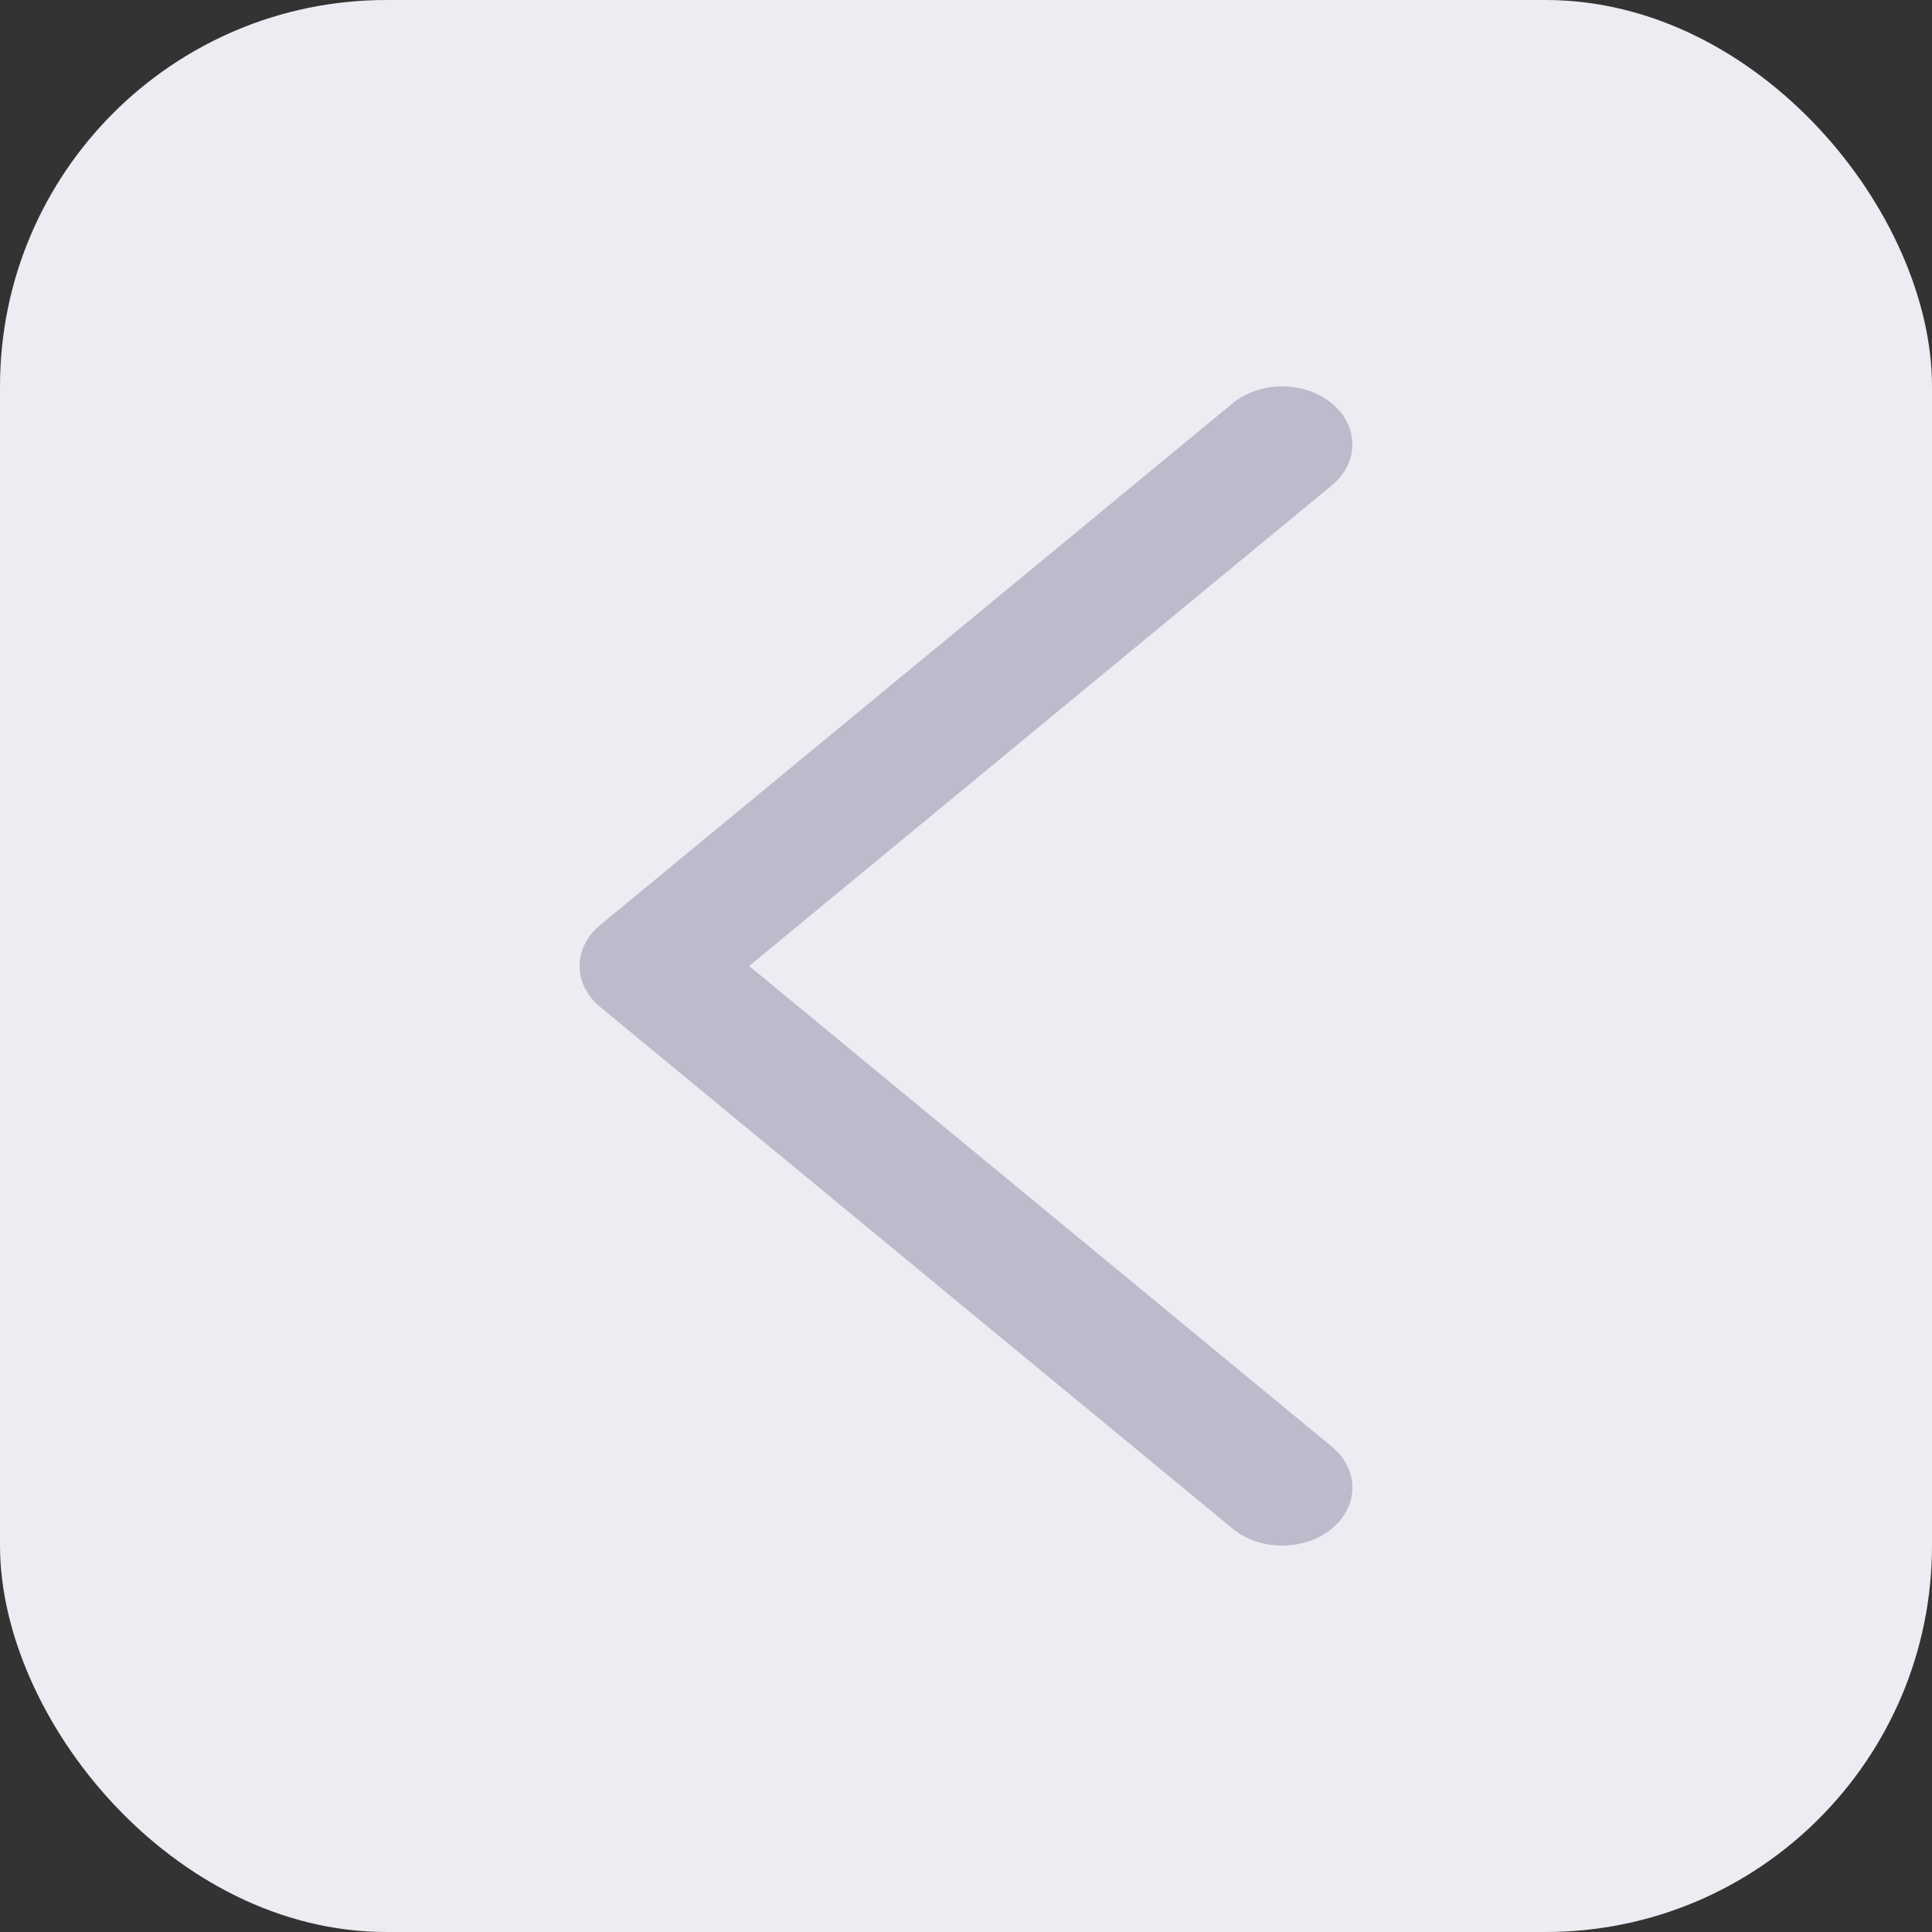 <svg width="20" height="20" viewBox="0 0 20 20" fill="none" xmlns="http://www.w3.org/2000/svg">
<rect x="0" y="0" width="20" height="20" fill="#333333" stroke="none"/>
<rect width="20" height="20" rx="4" fill="#ECECF2"/>
<path d="M6.213 9.576L12.758 4.177C13.041 3.942 13.501 3.941 13.786 4.175C14.07 4.408 14.072 4.788 13.788 5.023L13.786 5.025L7.755 10L13.786 14.975C14.07 15.209 14.072 15.588 13.788 15.823C13.505 16.058 13.044 16.059 12.76 15.825L12.758 15.823L6.213 10.424C5.929 10.19 5.929 9.81 6.213 9.576L6.213 9.576Z" fill="#BBBBCC"/>
</svg>
